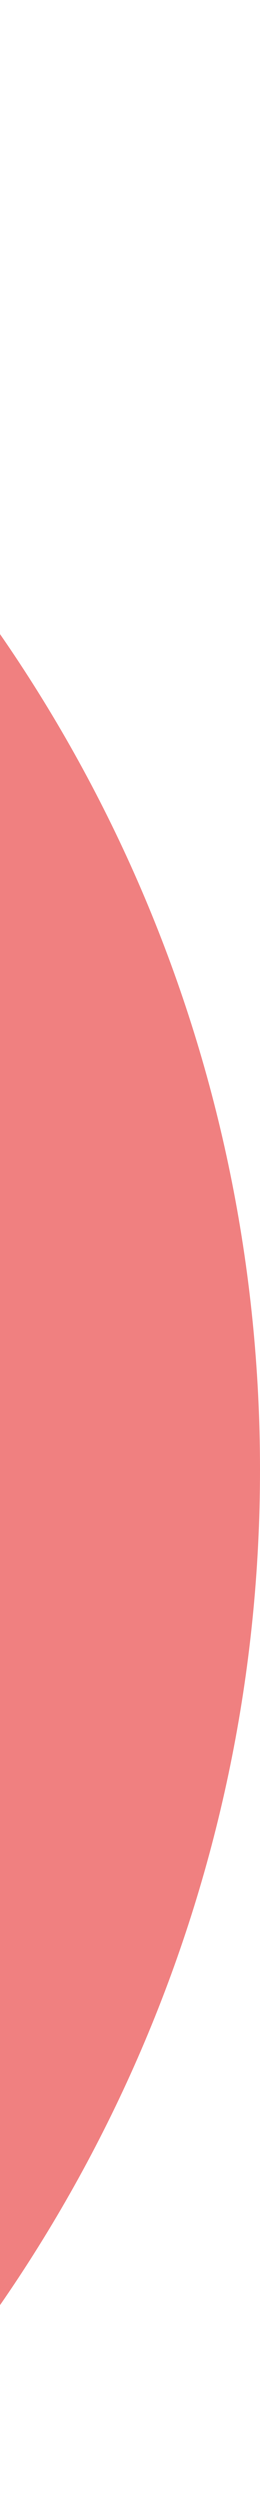 <svg width="102" height="979" viewBox="0 0 102 979" fill="none" xmlns="http://www.w3.org/2000/svg">
<path fill-rule="evenodd" clip-rule="evenodd" d="M-473.5 1151C-155.66 1151 102 893.34 102 575.5C102 257.66 -155.66 0 -473.5 0C-791.34 0 -1049 257.66 -1049 575.5C-1049 893.34 -791.34 1151 -473.5 1151ZM-478.5 1042C-221.964 1042 -14 834.036 -14 577.5C-14 320.964 -221.964 113 -478.5 113C-735.036 113 -943 320.964 -943 577.5C-943 834.036 -735.036 1042 -478.5 1042Z" fill="#F08080"/>
</svg>
